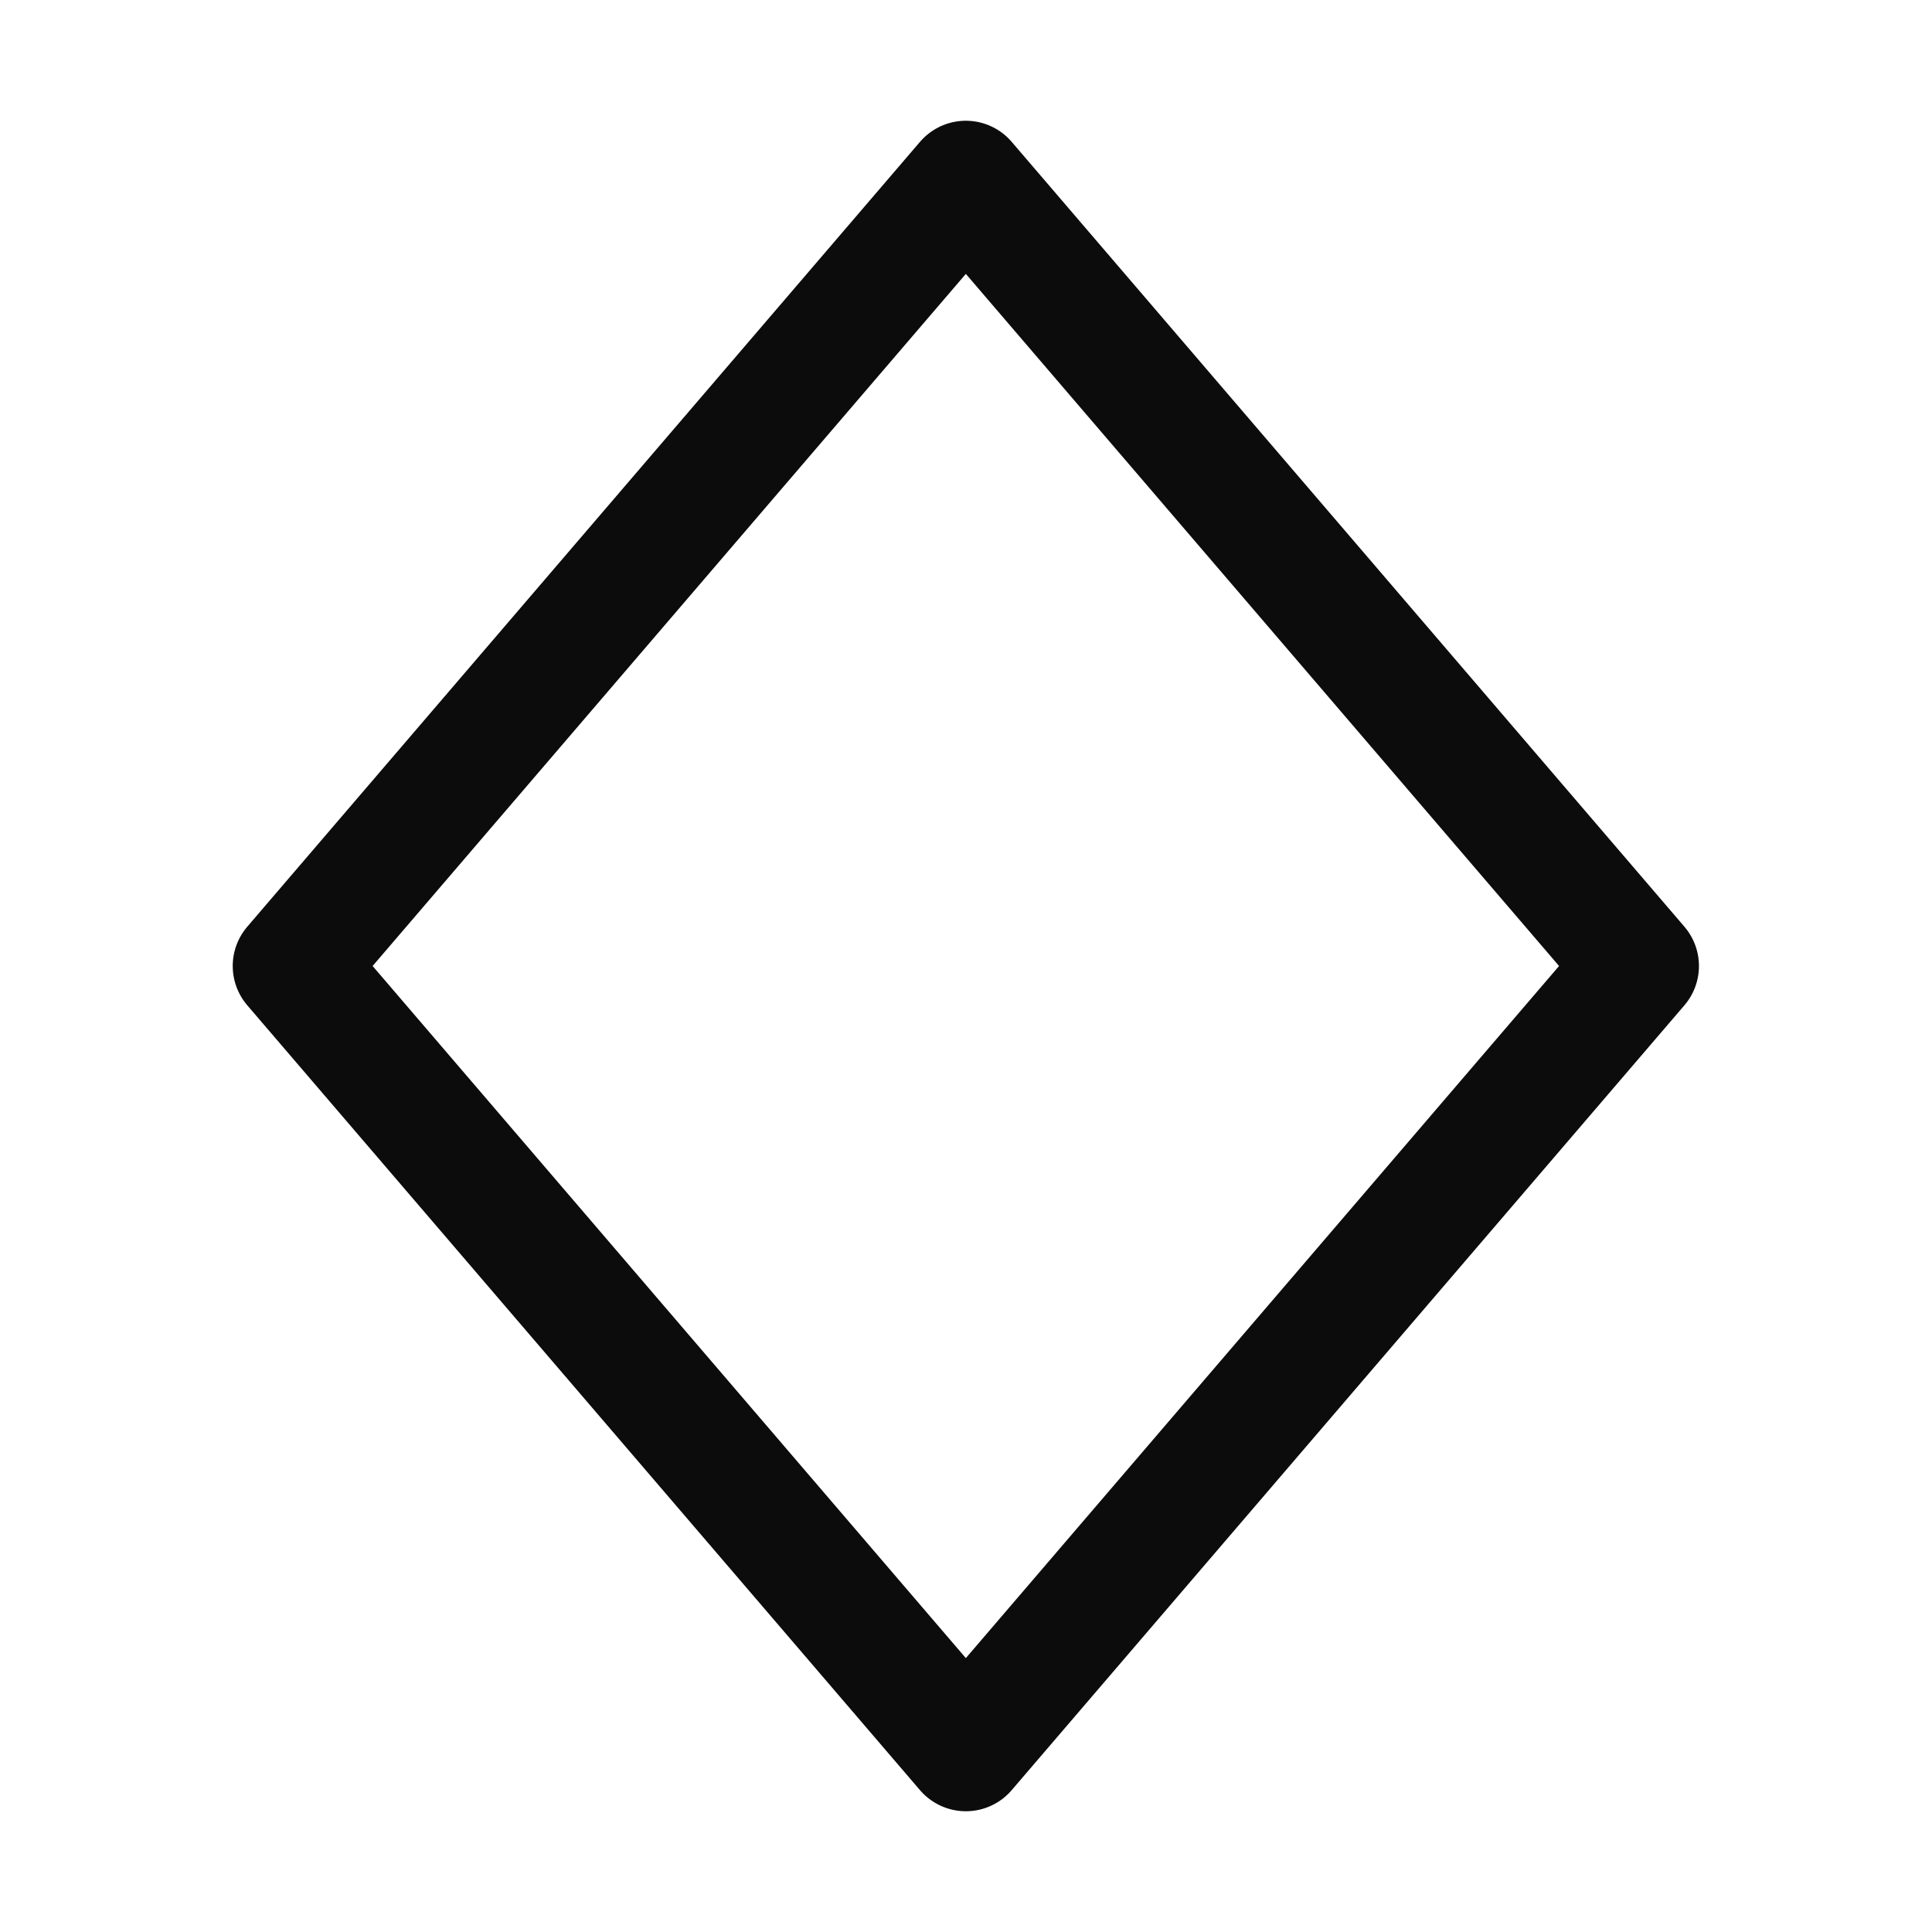 <svg width="24" height="24" viewBox="0 0 24 24" fill="none" xmlns="http://www.w3.org/2000/svg">
<path d="M11.998 21.75L3.641 12L11.998 2.25L20.355 12L11.998 21.75Z" stroke="#0C0C0C" stroke-width="1.5" stroke-miterlimit="10" stroke-linecap="round" stroke-linejoin="round"/>
</svg>
